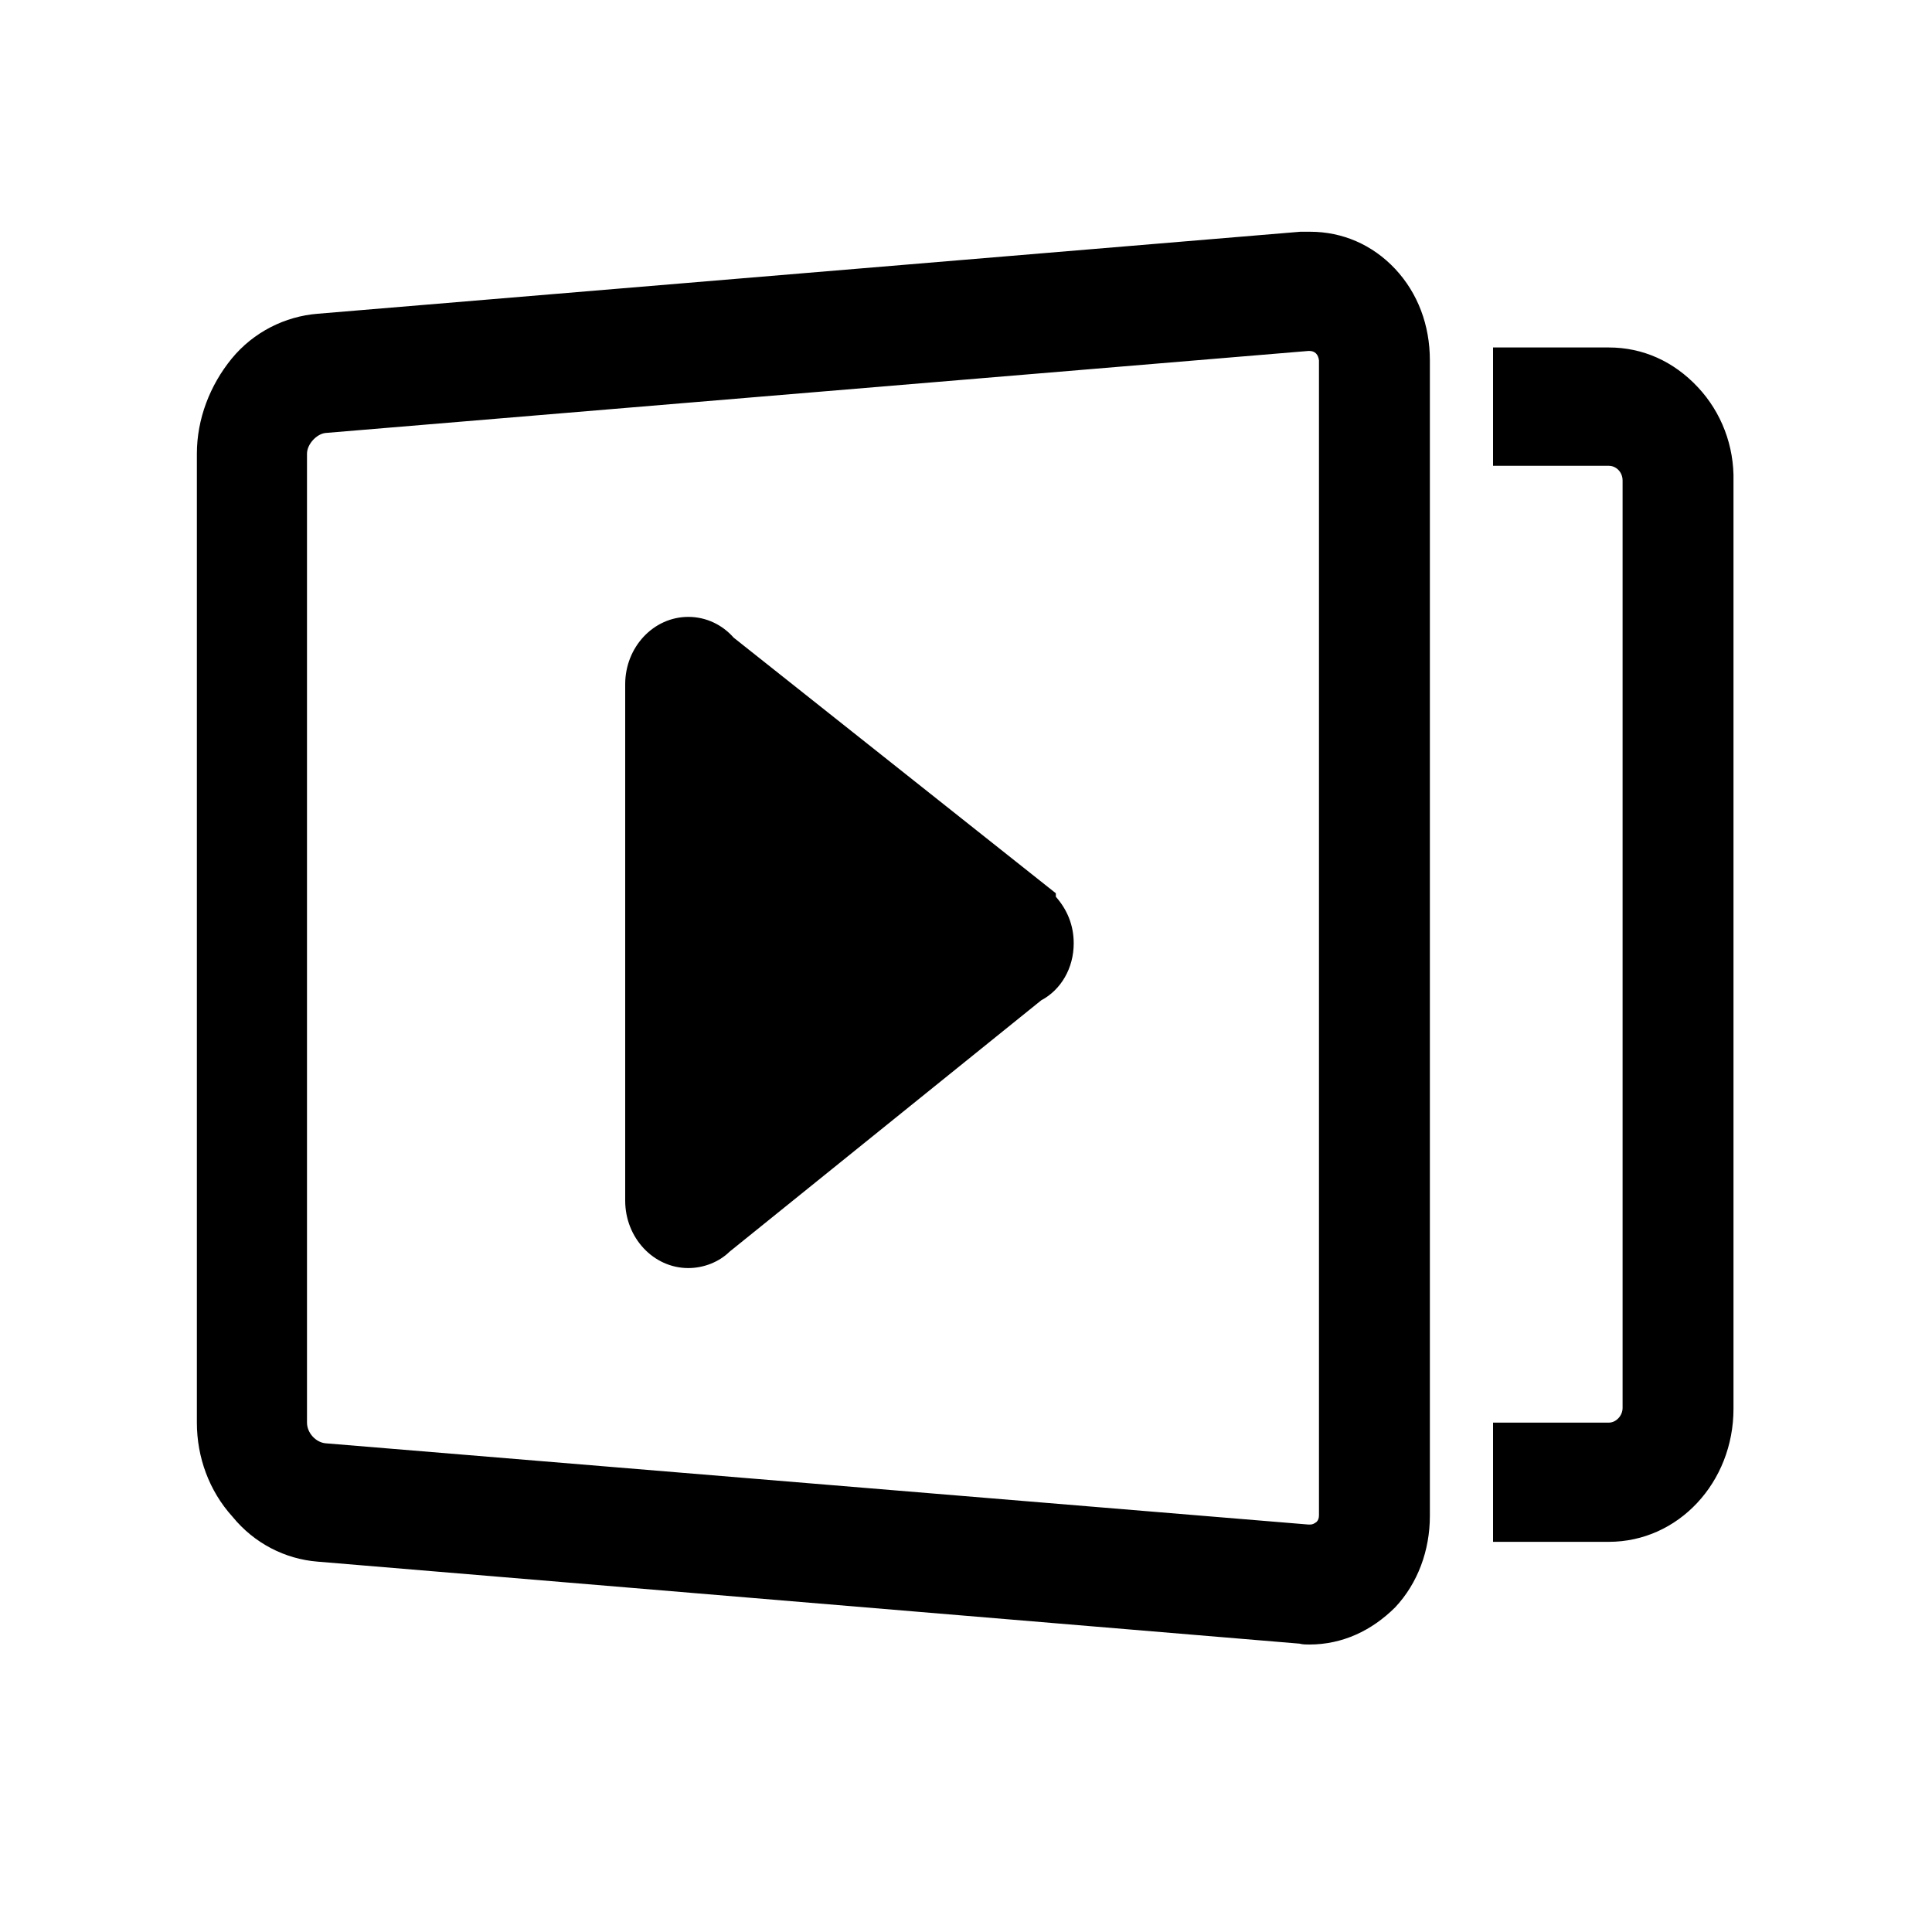 <?xml version="1.0" encoding="UTF-8"?>
<svg width="20px" height="20px" viewBox="0 0 20 20" version="1.1" xmlns="http://www.w3.org/2000/svg" xmlns:xlink="http://www.w3.org/1999/xlink">
    <!-- Generator: Sketch 63 (92445) - https://sketch.com -->
    <title>icon_menu_kngl_nor@2x</title>
    <desc>Created with Sketch.</desc>
    <g id="组件" stroke="none" stroke-width="1">
        <g id="icon_menu_kngl_nor">
            <g id="课程" transform="translate(2, 2)">
                <path d="M11.554,15.024 C11.52,15.024 11.486,15.024 11.453,15.015 L1.287,14.166 C0.952,14.139 0.633,13.978 0.407,13.701 C0.164,13.433 0.038,13.084 0.038,12.727 L0.038,2.697 C0.038,2.339 0.172,1.99 0.398,1.713 C0.625,1.436 0.952,1.275 1.287,1.248 L11.461,0.399 L11.562,0.399 C11.897,0.399 12.207,0.533 12.442,0.783 C12.677,1.034 12.802,1.365 12.802,1.731 L12.802,13.692 C12.802,14.05 12.677,14.39 12.442,14.64 C12.199,14.881 11.897,15.024 11.554,15.024 Z M11.554,1.633 L11.545,1.633 L1.371,2.482 C1.278,2.491 1.178,2.598 1.178,2.697 L1.178,12.727 C1.178,12.834 1.27,12.932 1.371,12.941 L11.545,13.782 L11.562,13.782 C11.587,13.782 11.604,13.773 11.629,13.755 C11.646,13.737 11.654,13.719 11.654,13.683 L11.654,1.731 C11.646,1.668 11.612,1.633 11.554,1.633 L11.554,1.633 Z M15.576,2.008 C15.325,1.74 15.006,1.597 14.654,1.597 L13.456,1.597 L13.456,2.822 L14.654,2.822 C14.705,2.822 14.738,2.849 14.755,2.866 C14.772,2.884 14.797,2.92 14.797,2.974 L14.797,12.575 C14.797,12.655 14.73,12.727 14.654,12.727 L13.456,12.727 L13.456,13.961 L14.654,13.961 C15.375,13.961 15.945,13.344 15.945,12.584 L15.945,2.983 C15.954,2.616 15.819,2.267 15.576,2.008 L15.576,2.008 Z" id="形状"></path>
                <path d="M9.115,7.765 C9.115,7.578 9.048,7.417 8.93,7.283 L8.93,7.247 L5.595,4.601 C5.477,4.467 5.31,4.386 5.125,4.386 C4.765,4.386 4.472,4.699 4.472,5.083 L4.472,10.429 C4.472,10.814 4.765,11.127 5.125,11.127 C5.285,11.127 5.444,11.064 5.553,10.957 L8.779,8.355 C8.981,8.248 9.115,8.025 9.115,7.765 Z" id="路径"></path>
            </g>
        </g>
    </g>
</svg>